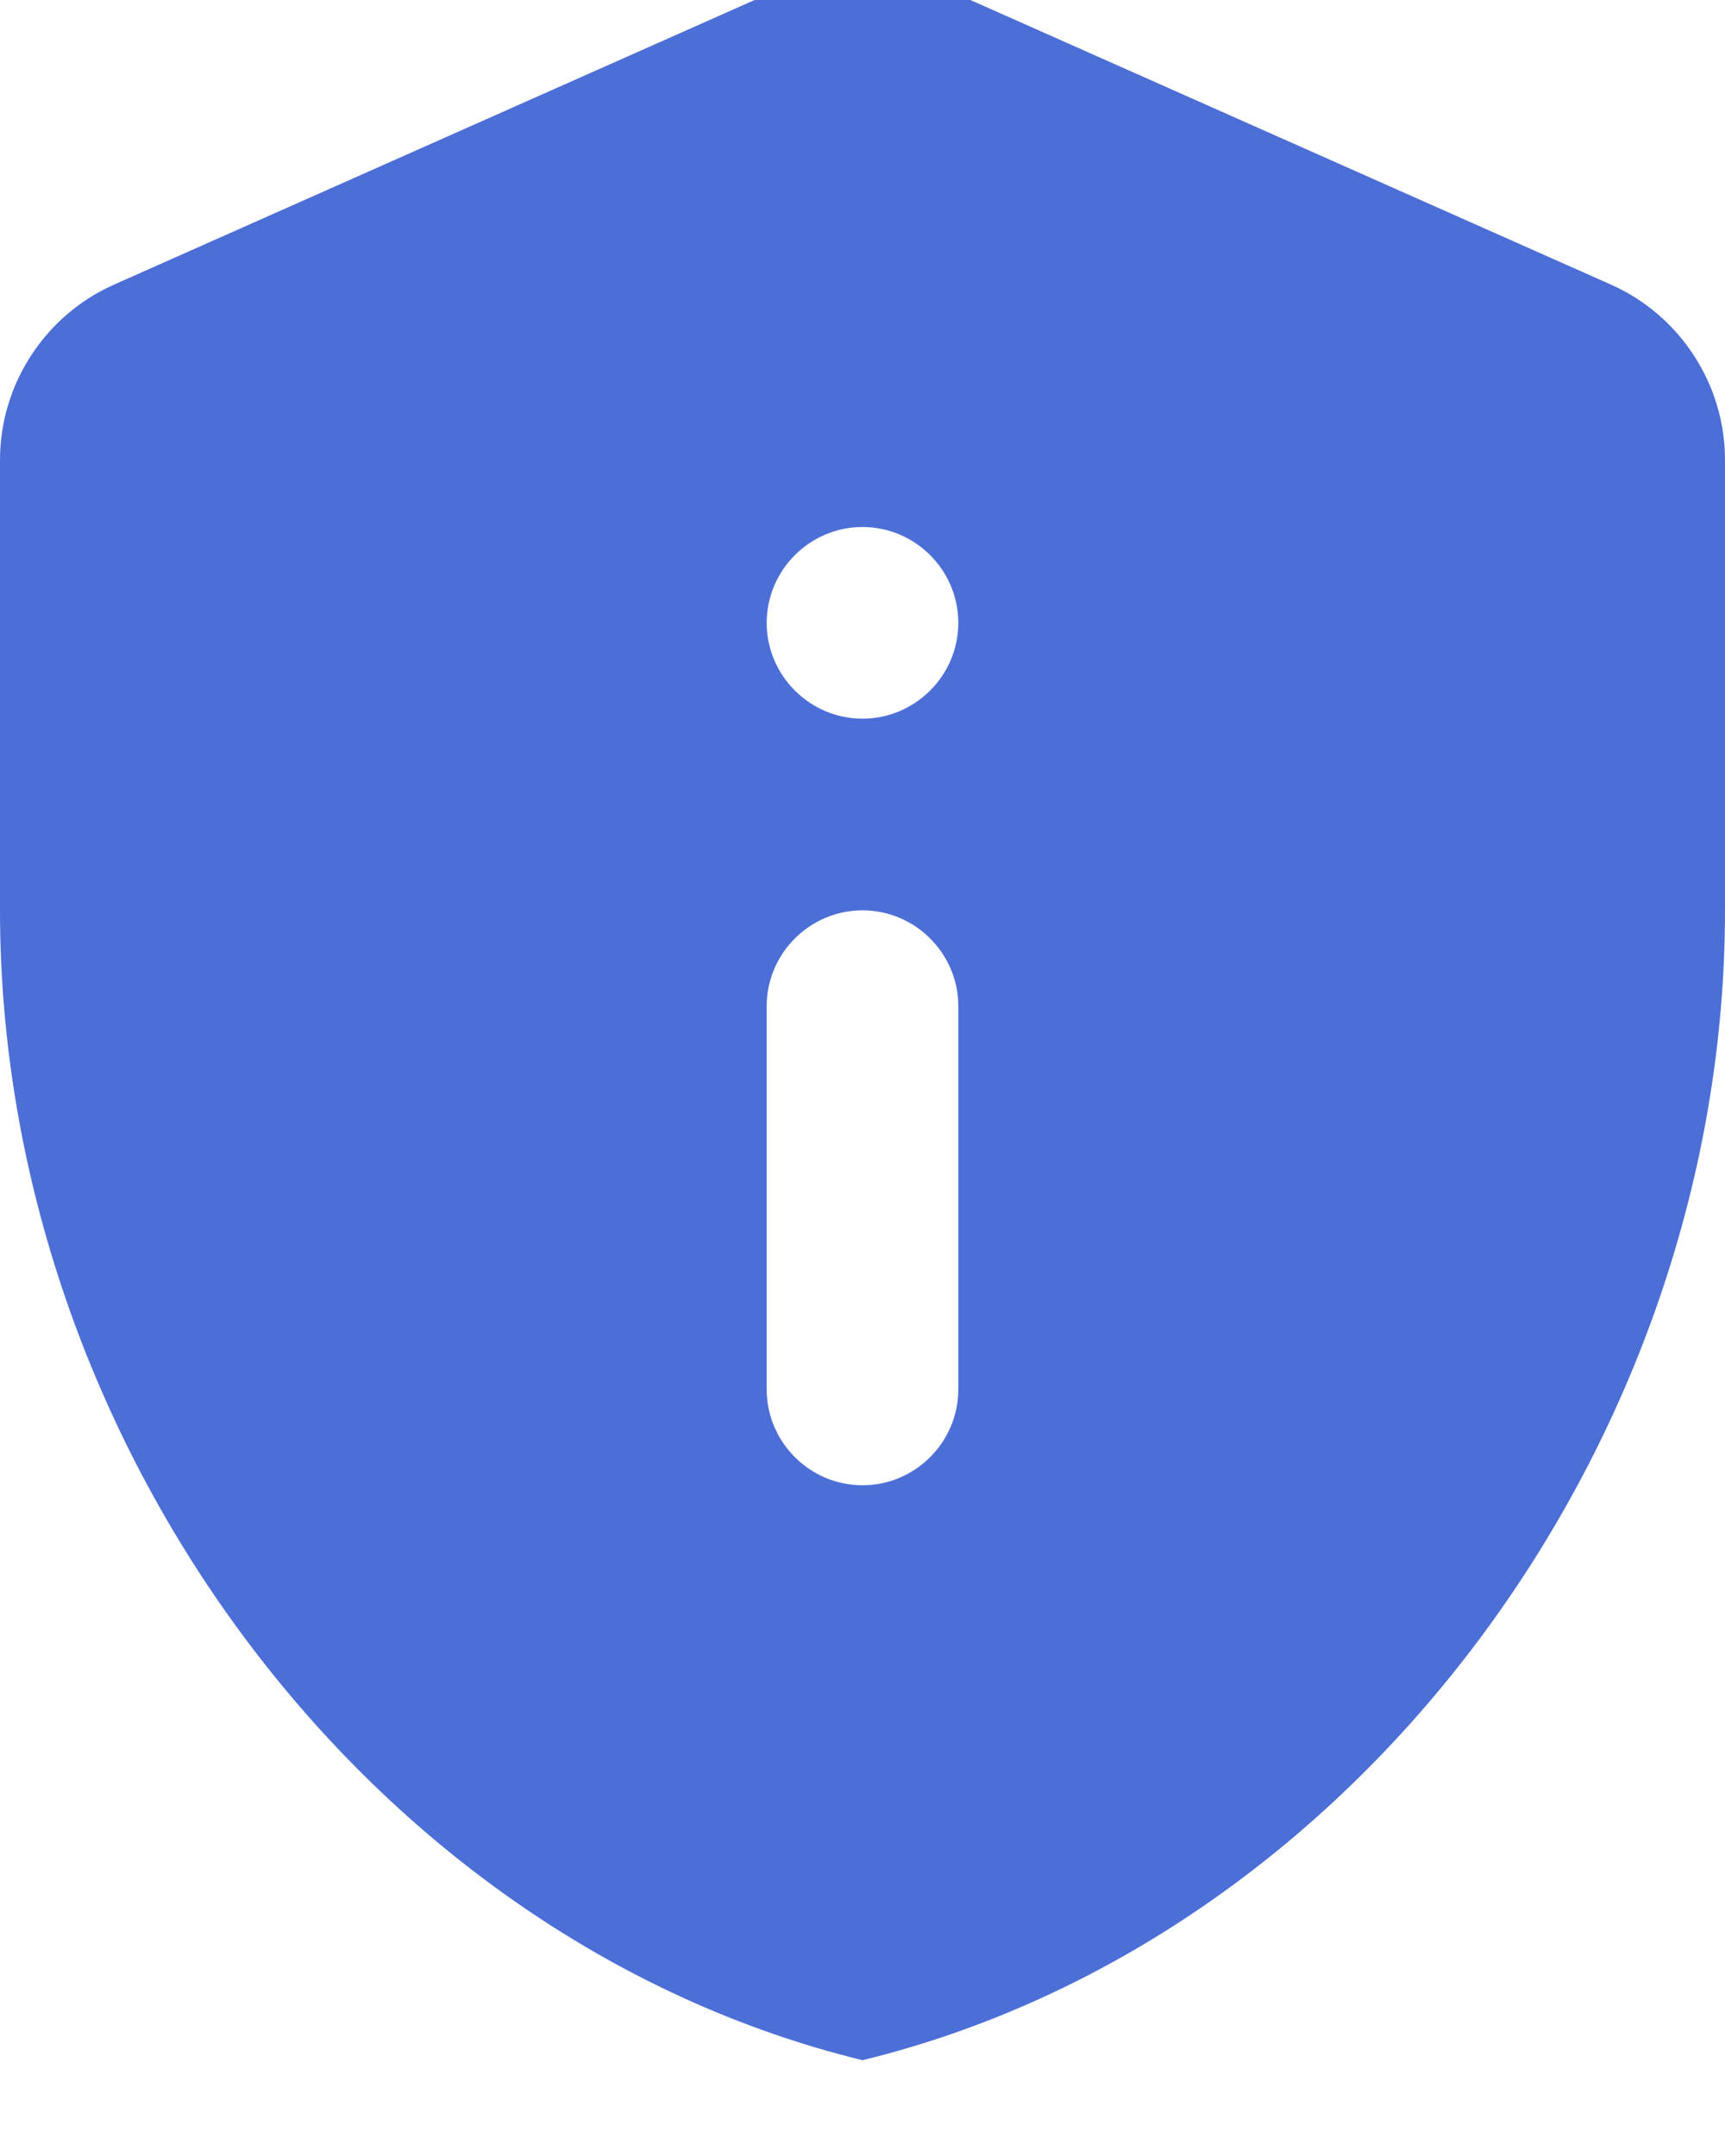 <svg width="24" height="30" viewBox="0 0 24 30" fill="none" xmlns="http://www.w3.org/2000/svg" xmlns:xlink="http://www.w3.org/1999/xlink">
<path d="M1.587,3.96C0.627,4.387 0,5.347 0,6.4L0,12.667C0,20.067 5.12,26.987 12,28.667C18.88,26.987 24,20.067 24,12.667L24,6.4C24,5.347 23.373,4.387 22.413,3.96L13.08,-0.187C12.387,-0.493 11.6,-0.493 10.92,-0.187L1.587,3.96L1.587,3.96ZM12,7.333C12.733,7.333 13.333,7.933 13.333,8.667C13.333,9.4 12.733,10 12,10C11.267,10 10.667,9.4 10.667,8.667C10.667,7.933 11.267,7.333 12,7.333ZM12,12.667C12.733,12.667 13.333,13.267 13.333,14L13.333,19.333C13.333,20.067 12.733,20.667 12,20.667C11.267,20.667 10.667,20.067 10.667,19.333L10.667,14C10.667,13.267 11.267,12.667 12,12.667Z" fill="#4C6ED7"/>
</svg>
